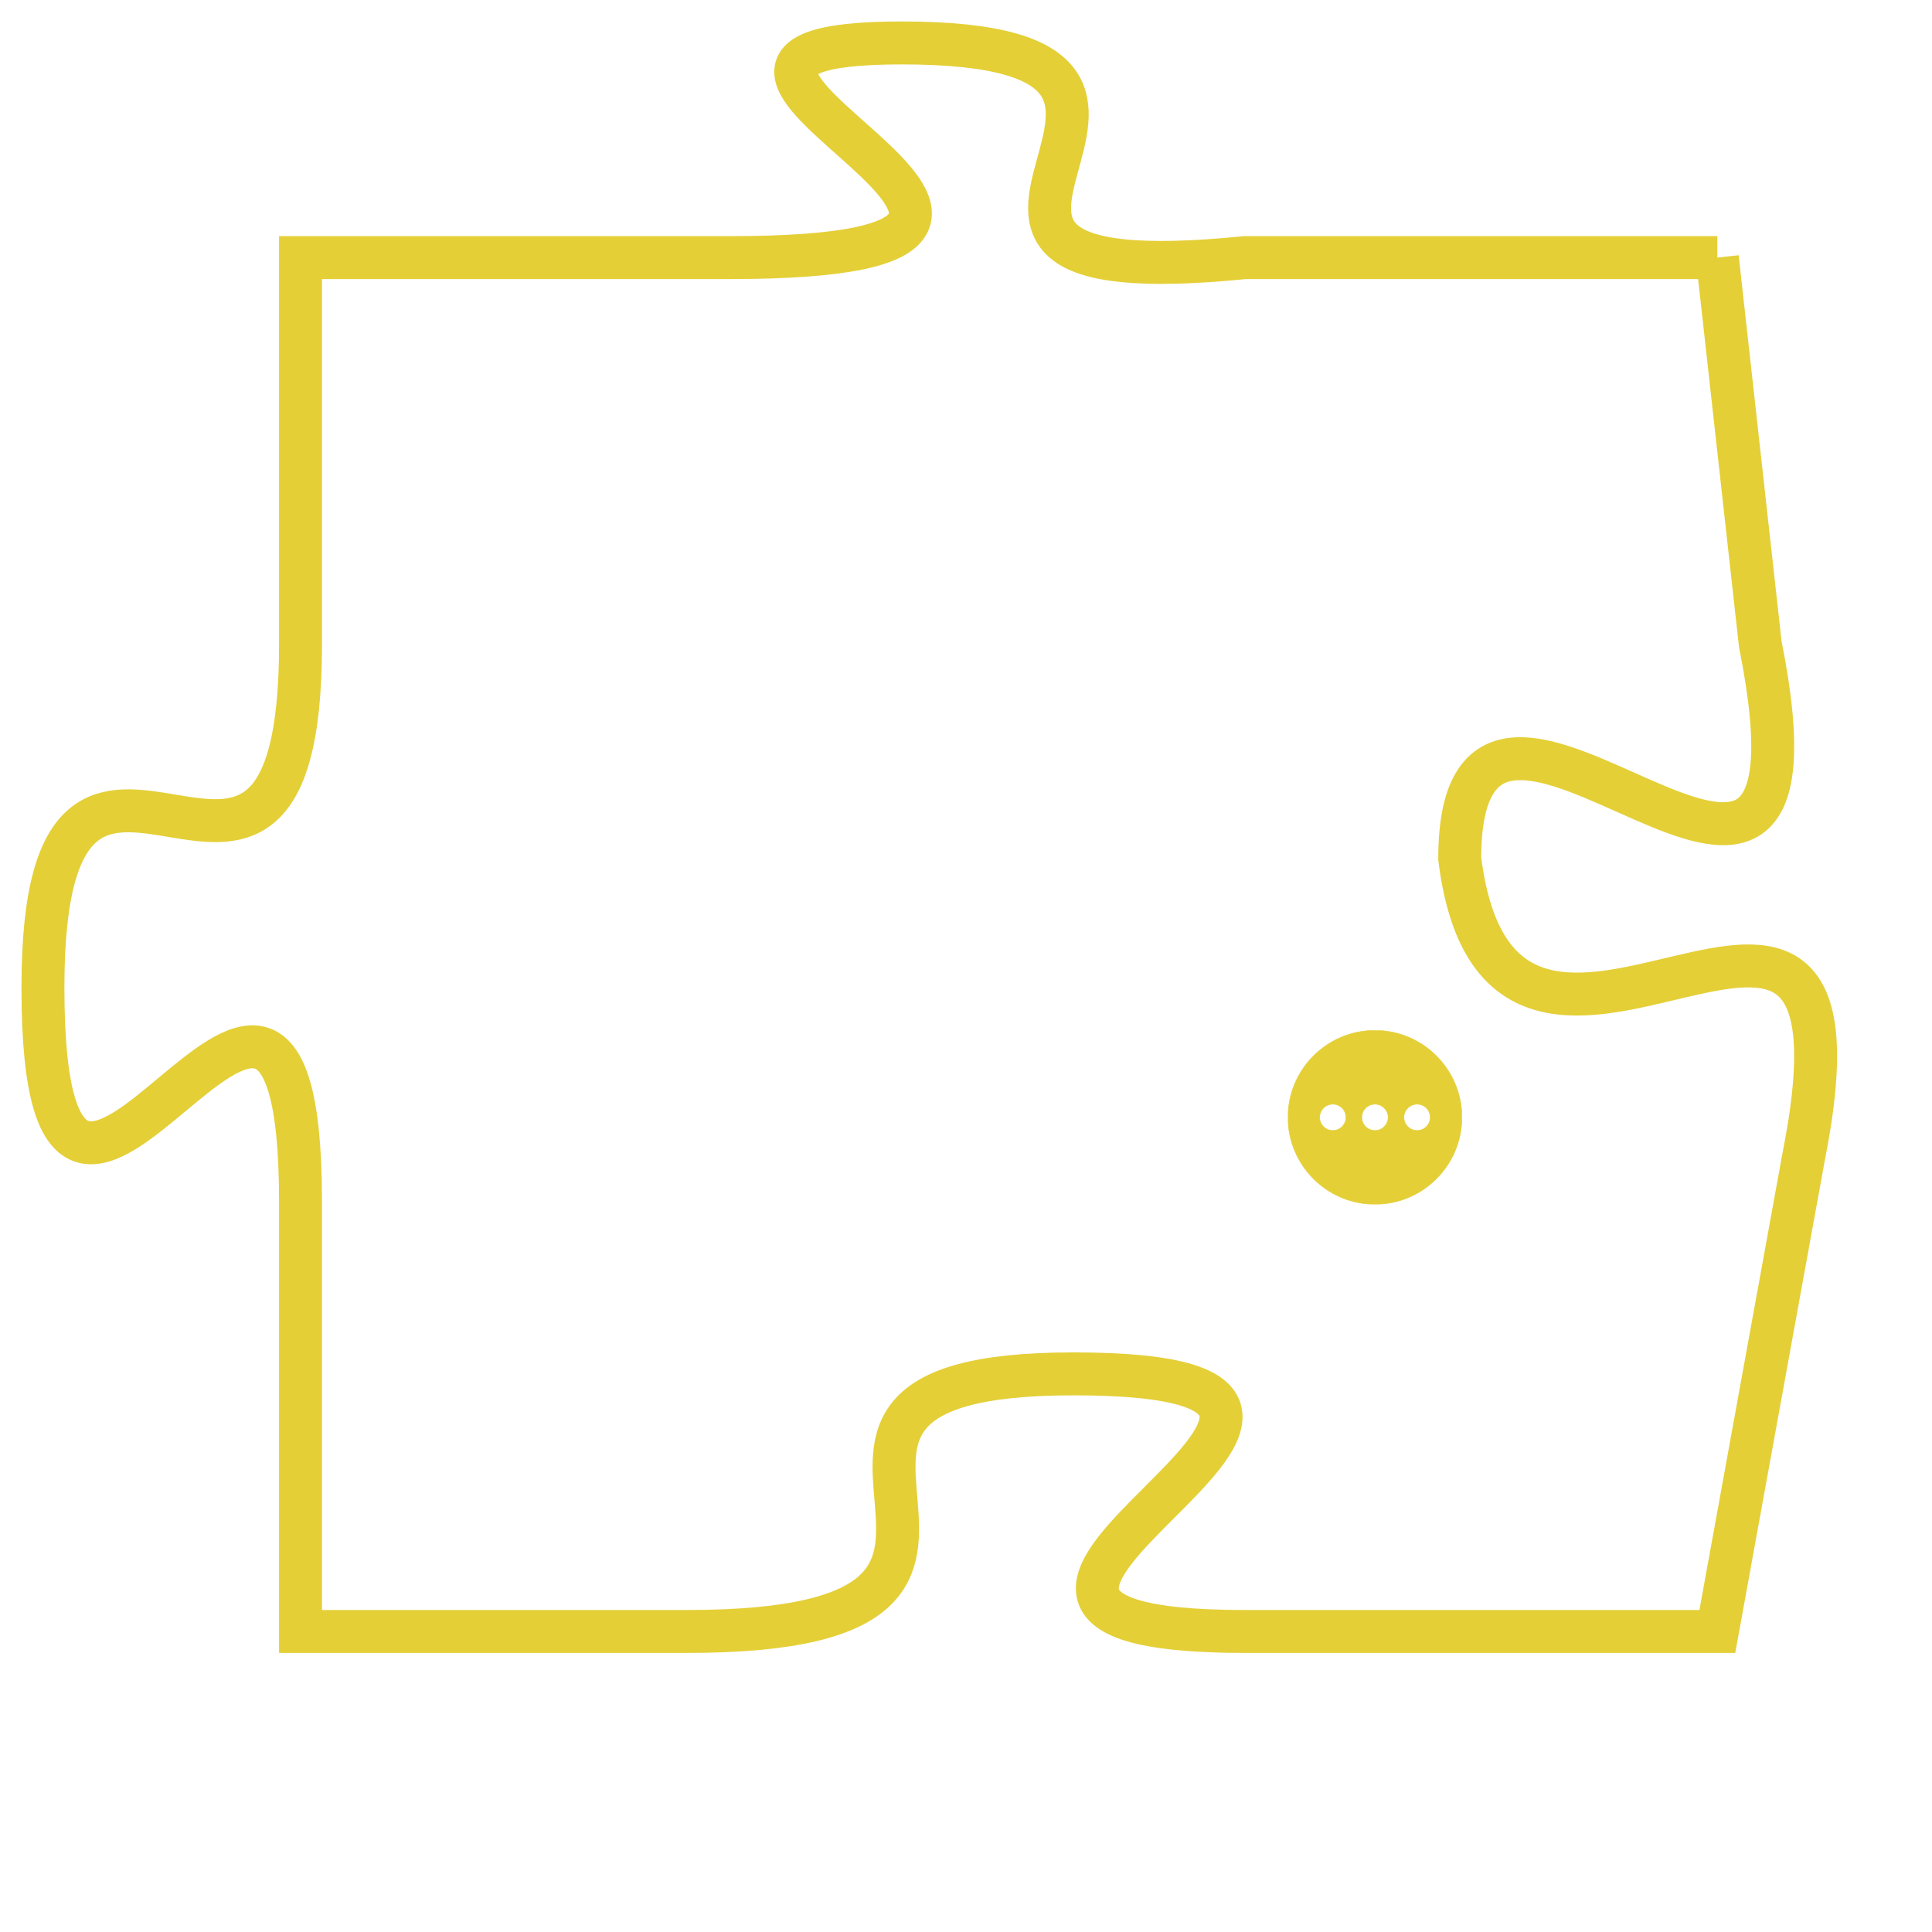 <svg version="1.1" xmlns="http://www.w3.org/2000/svg" xmlns:xlink="http://www.w3.org/1999/xlink" fill="transparent" x="0" y="0" width="350" height="350" preserveAspectRatio="xMinYMin slice"><style type="text/css">.links{fill:transparent;stroke: #E4CF37;}.links:hover{fill:#63D272; opacity:0.4;}</style><defs><g id="allt"><path id="t6640" d="M363,1632 L352,1632 C342,1633 353,1627 344,1627 C336,1627 351,1632 340,1632 L330,1632 330,1632 L330,1641 C330,1650 324,1640 324,1649 C324,1659 330,1644 330,1654 L330,1664 330,1664 L339,1664 C349,1664 339,1658 348,1658 C358,1658 342,1664 352,1664 L363,1664 363,1664 L365,1653 C367,1643 358,1654 357,1646 C357,1639 366,1651 364,1641 L363,1632"/></g><clipPath id="c" clipRule="evenodd" fill="transparent"><use href="#t6640"/></clipPath></defs><svg viewBox="323 1626 45 39" preserveAspectRatio="xMinYMin meet"><svg width="4380" height="2430"><g><image crossorigin="anonymous" x="0" y="0" href="https://nftpuzzle.license-token.com/assets/completepuzzle.svg" width="100%" height="100%" /><g class="links"><use href="#t6640"/></g></g></svg><svg x="353" y="1650" height="9%" width="9%" viewBox="0 0 330 330"><g><a xlink:href="https://nftpuzzle.license-token.com/" class="links"><title>See the most innovative NFT based token software licensing project</title><path fill="#E4CF37" id="more" d="M165,0C74.019,0,0,74.019,0,165s74.019,165,165,165s165-74.019,165-165S255.981,0,165,0z M85,190 c-13.785,0-25-11.215-25-25s11.215-25,25-25s25,11.215,25,25S98.785,190,85,190z M165,190c-13.785,0-25-11.215-25-25 s11.215-25,25-25s25,11.215,25,25S178.785,190,165,190z M245,190c-13.785,0-25-11.215-25-25s11.215-25,25-25 c13.785,0,25,11.215,25,25S258.785,190,245,190z"></path></a></g></svg></svg></svg>